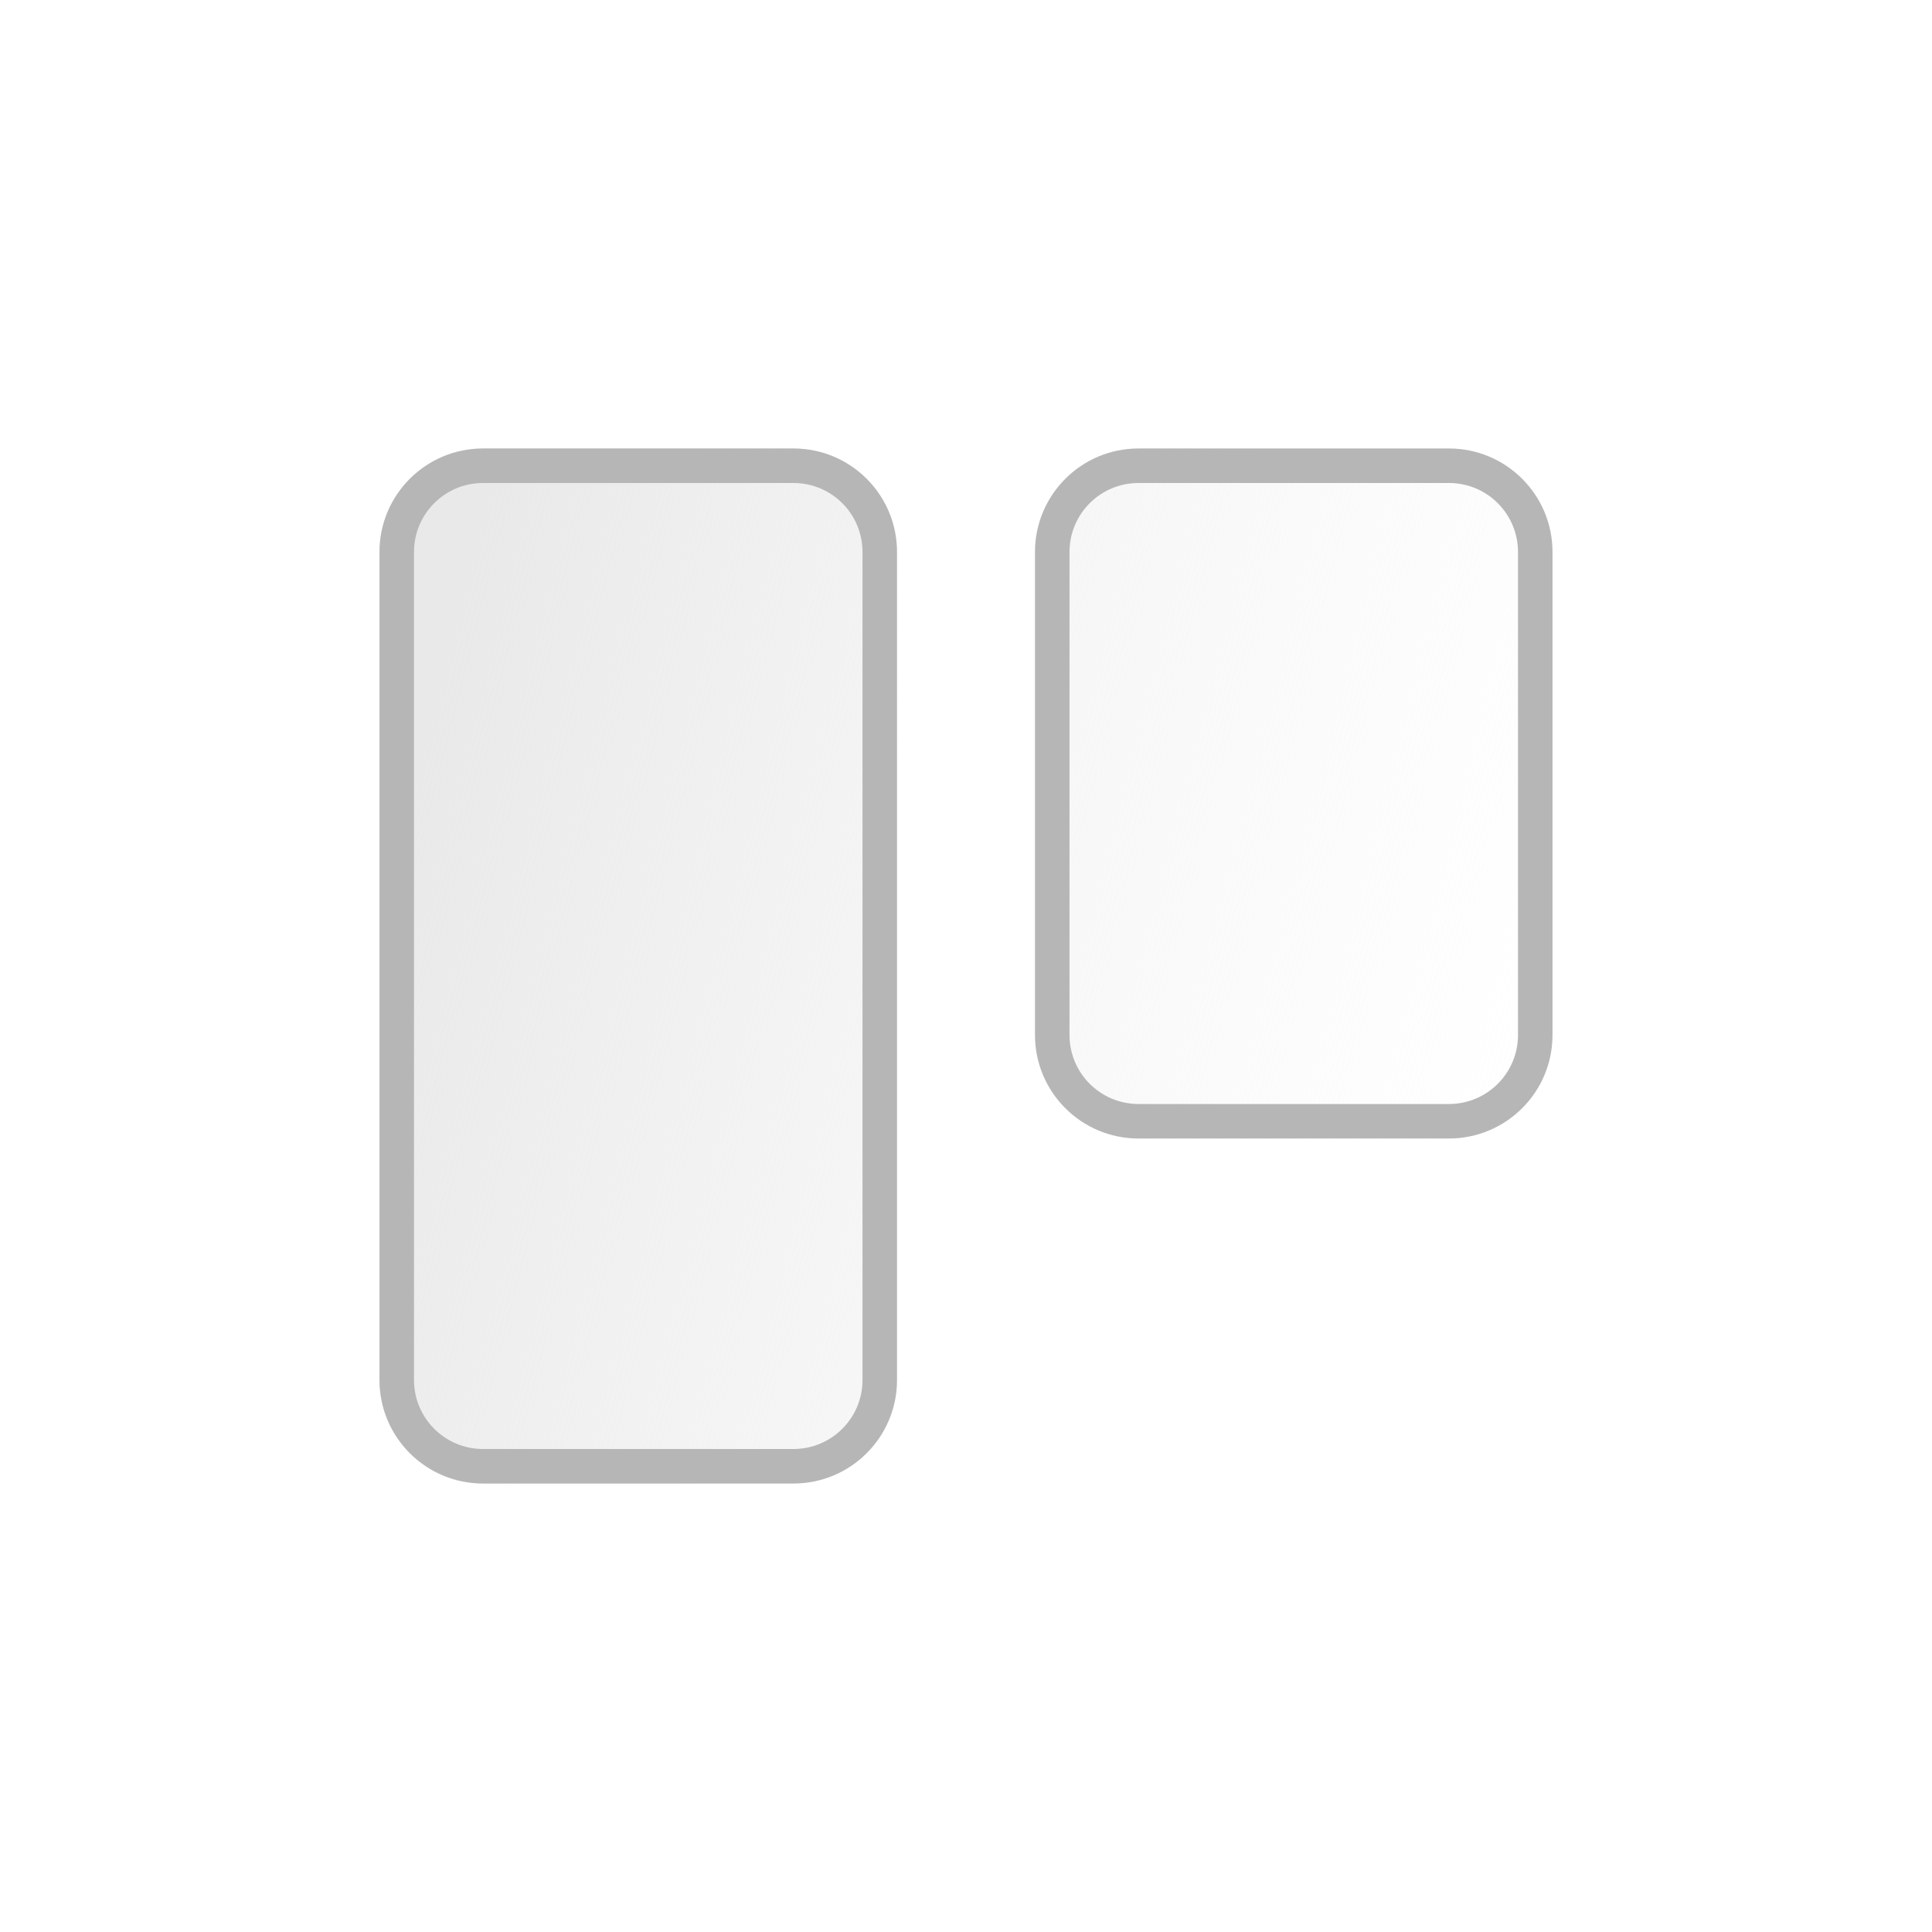 <svg width="56" height="56" viewBox="0 0 56 56" fill="none" xmlns="http://www.w3.org/2000/svg">
<path fill-rule="evenodd" clip-rule="evenodd" d="M14 13C12.343 13 11 14.343 11 16V40C11 41.657 12.343 43 14 43H23C24.657 43 26 41.657 26 40V16C26 14.343 24.657 13 23 13H14ZM33 13C31.343 13 30 14.343 30 16V30C30 31.657 31.343 33 33 33H42C43.657 33 45 31.657 45 30V16C45 14.343 43.657 13 42 13H33Z" fill="url(#paint0_linear_6902_39435)"/>
<path fill-rule="evenodd" clip-rule="evenodd" d="M14 14H23C24.105 14 25 14.895 25 16V40C25 41.105 24.105 42 23 42H14C12.895 42 12 41.105 12 40V16C12 14.895 12.895 14 14 14ZM11 16C11 14.343 12.343 13 14 13H23C24.657 13 26 14.343 26 16V40C26 41.657 24.657 43 23 43H14C12.343 43 11 41.657 11 40V16ZM33 14H42C43.105 14 44 14.895 44 16V30C44 31.105 43.105 32 42 32H33C31.895 32 31 31.105 31 30V16C31 14.895 31.895 14 33 14ZM30 16C30 14.343 31.343 13 33 13H42C43.657 13 45 14.343 45 16V30C45 31.657 43.657 33 42 33H33C31.343 33 30 31.657 30 30V16Z" fill="#B6B6B6"/>
<defs>
<linearGradient id="paint0_linear_6902_39435" x1="11.859" y1="22.896" x2="44.674" y2="31.241" gradientUnits="userSpaceOnUse">
<stop stop-color="#E9E9E9"/>
<stop offset="1" stop-color="#F2F2F2" stop-opacity="0"/>
</linearGradient>
</defs>
</svg>
